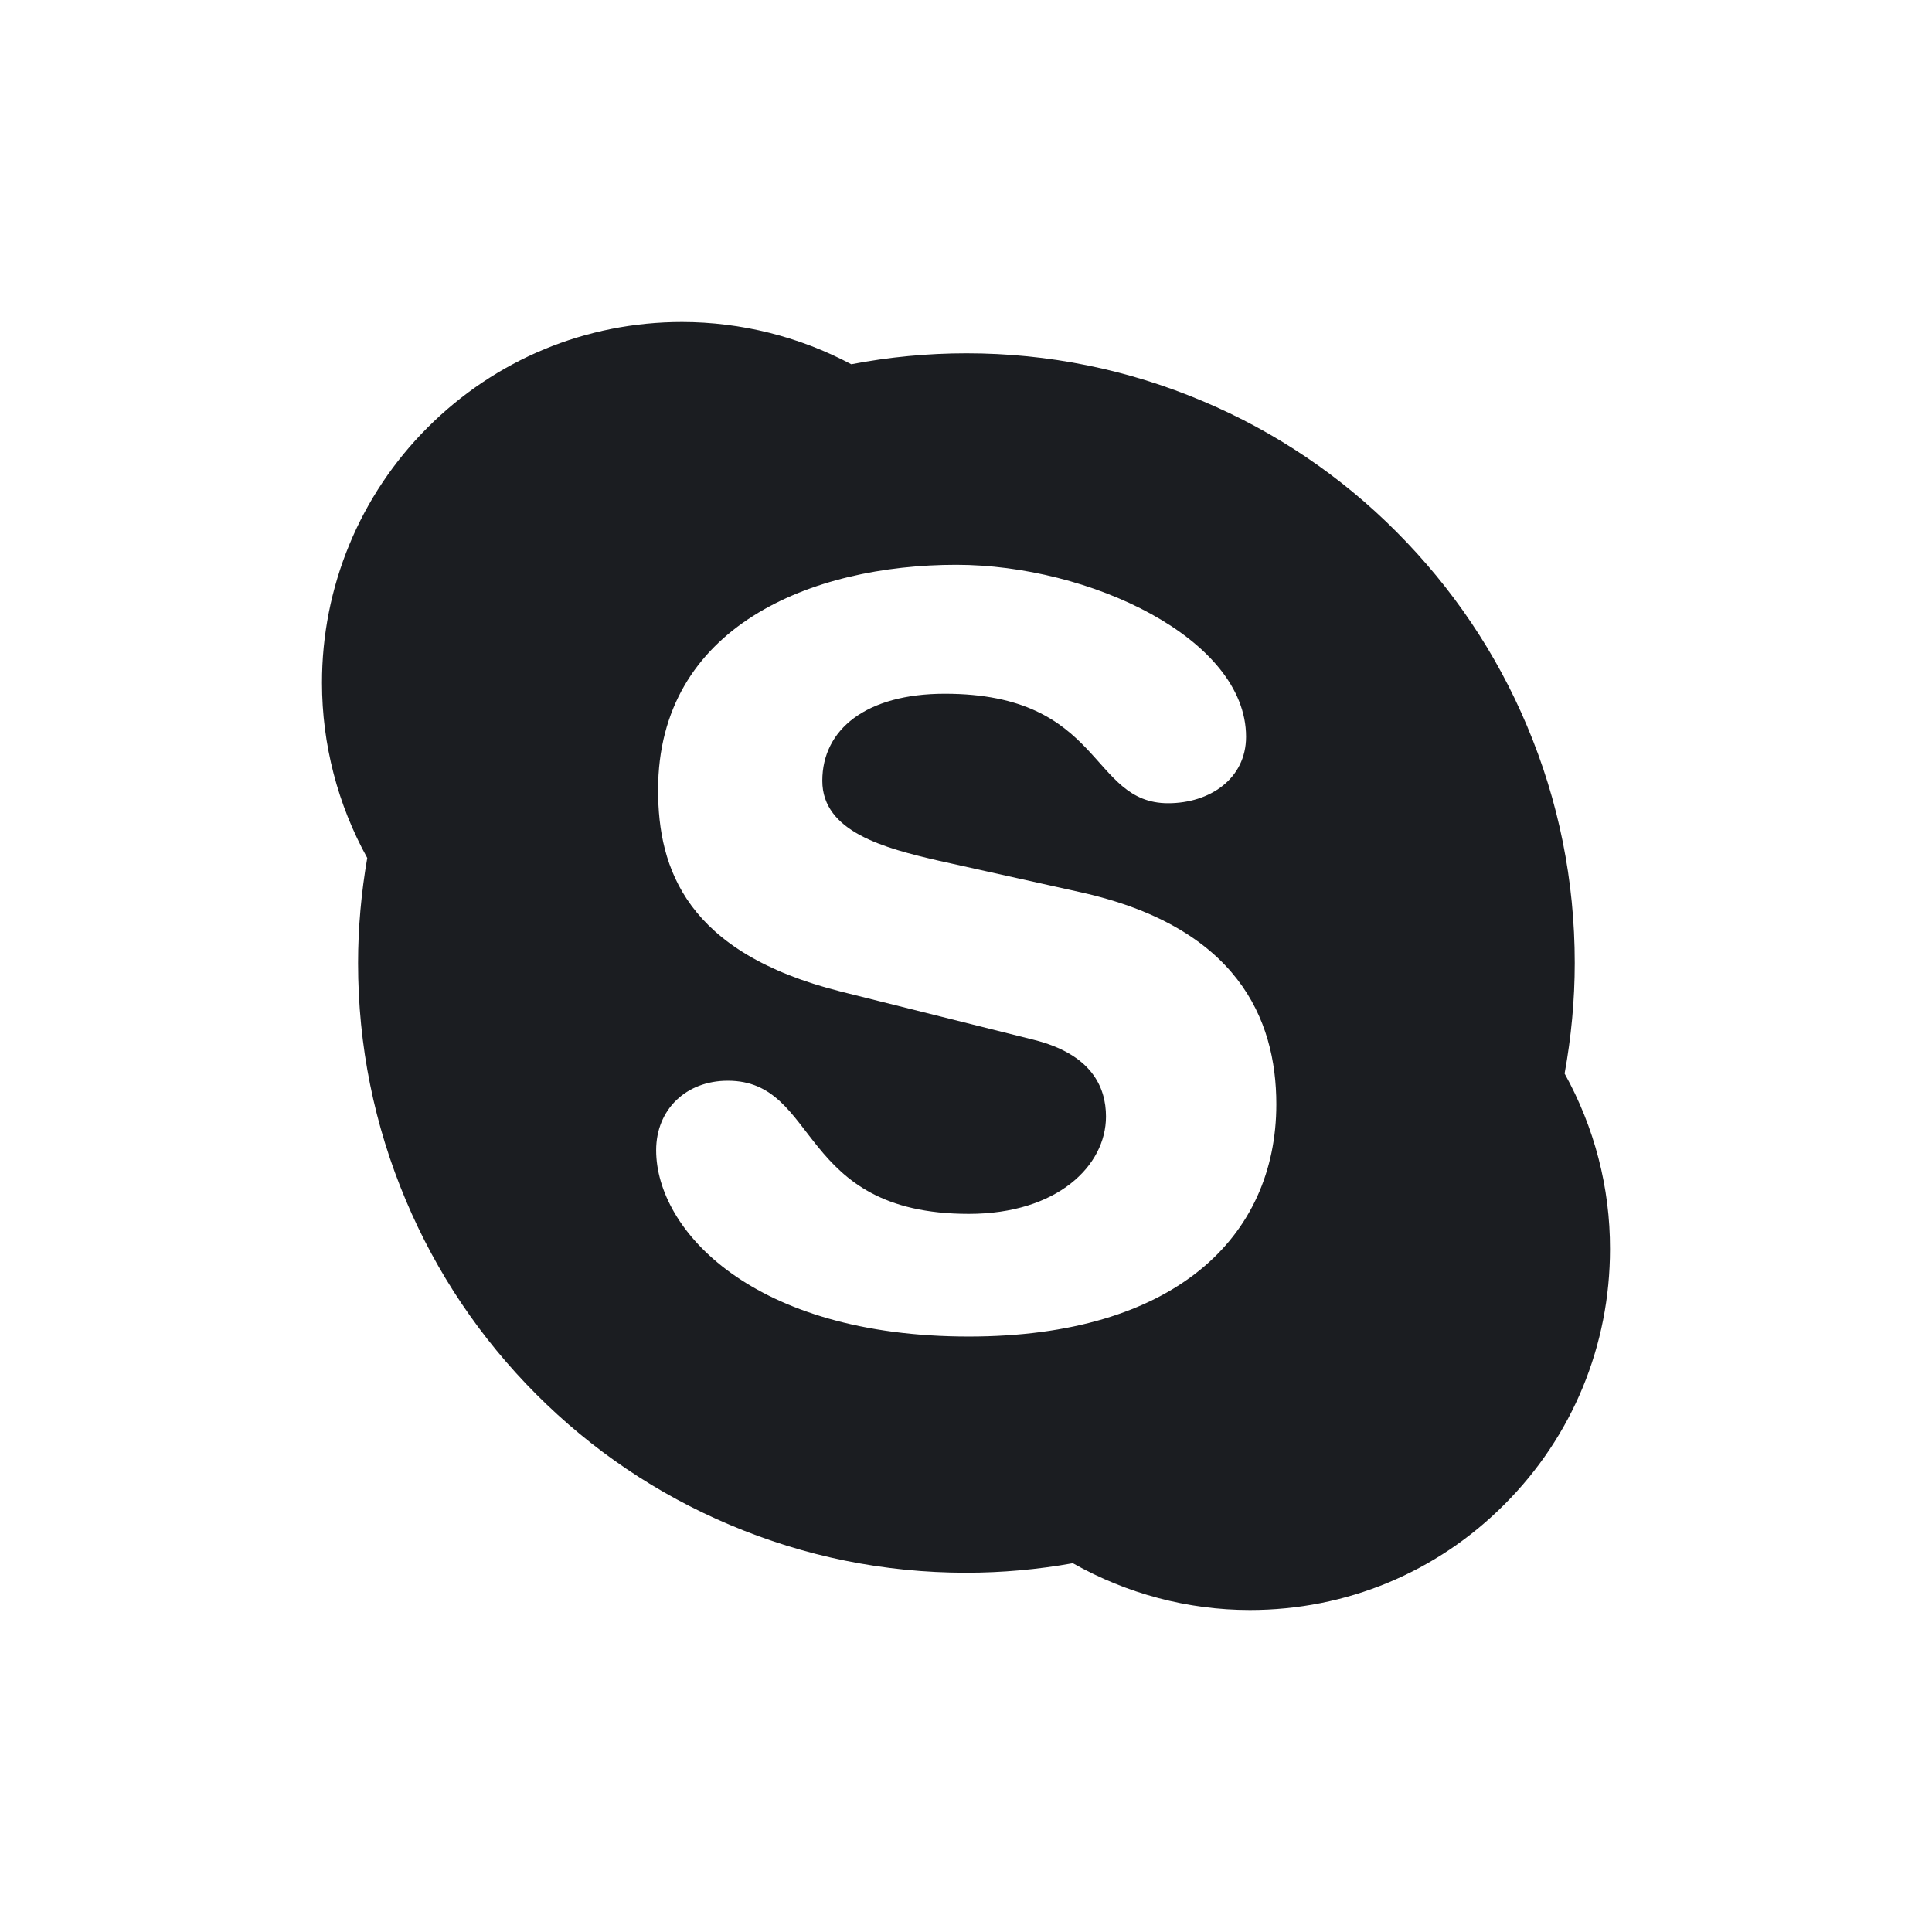 <svg width="24" height="24" viewBox="0 0 24 24" fill="none" xmlns="http://www.w3.org/2000/svg">
<path d="M19.436 13.336C19.518 12.885 19.562 12.424 19.562 11.963C19.562 10.94 19.362 9.948 18.968 9.015C18.588 8.113 18.042 7.303 17.348 6.607C16.659 5.915 15.844 5.364 14.945 4.985C14.013 4.59 13.025 4.389 12.005 4.389C11.525 4.389 11.043 4.435 10.575 4.525C9.927 4.181 9.206 4.001 8.473 4C7.278 4 6.154 4.467 5.31 5.313C4.894 5.729 4.563 6.223 4.339 6.767C4.114 7.311 3.999 7.895 4 8.484C4 9.246 4.196 9.996 4.562 10.658C4.488 11.087 4.448 11.526 4.448 11.963C4.448 12.986 4.648 13.978 5.042 14.911C5.422 15.813 5.966 16.623 6.66 17.319C7.354 18.015 8.163 18.56 9.063 18.941C9.995 19.336 10.983 19.537 12.003 19.537C12.447 19.537 12.891 19.497 13.327 19.419C13.997 19.797 14.753 20 15.527 20C16.722 20 17.846 19.535 18.69 18.687C19.536 17.84 20 16.713 20 15.516C20.002 14.754 19.806 14.002 19.436 13.336ZM12.035 16.603C9.351 16.603 8.151 15.28 8.151 14.289C8.151 13.78 8.525 13.425 9.041 13.425C10.189 13.425 9.893 15.079 12.035 15.079C13.133 15.079 13.739 14.482 13.739 13.87C13.739 13.503 13.559 13.094 12.835 12.915L10.447 12.318C8.525 11.835 8.175 10.792 8.175 9.813C8.175 7.78 10.085 7.016 11.879 7.016C13.531 7.016 15.479 7.932 15.479 9.152C15.479 9.675 15.027 9.978 14.511 9.978C13.531 9.978 13.711 8.618 11.737 8.618C10.757 8.618 10.215 9.063 10.215 9.699C10.215 10.335 10.989 10.537 11.661 10.692L13.429 11.085C15.365 11.518 15.855 12.651 15.855 13.717C15.855 15.368 14.589 16.603 12.035 16.603Z" fill="#1B1D21"/>
</svg>
